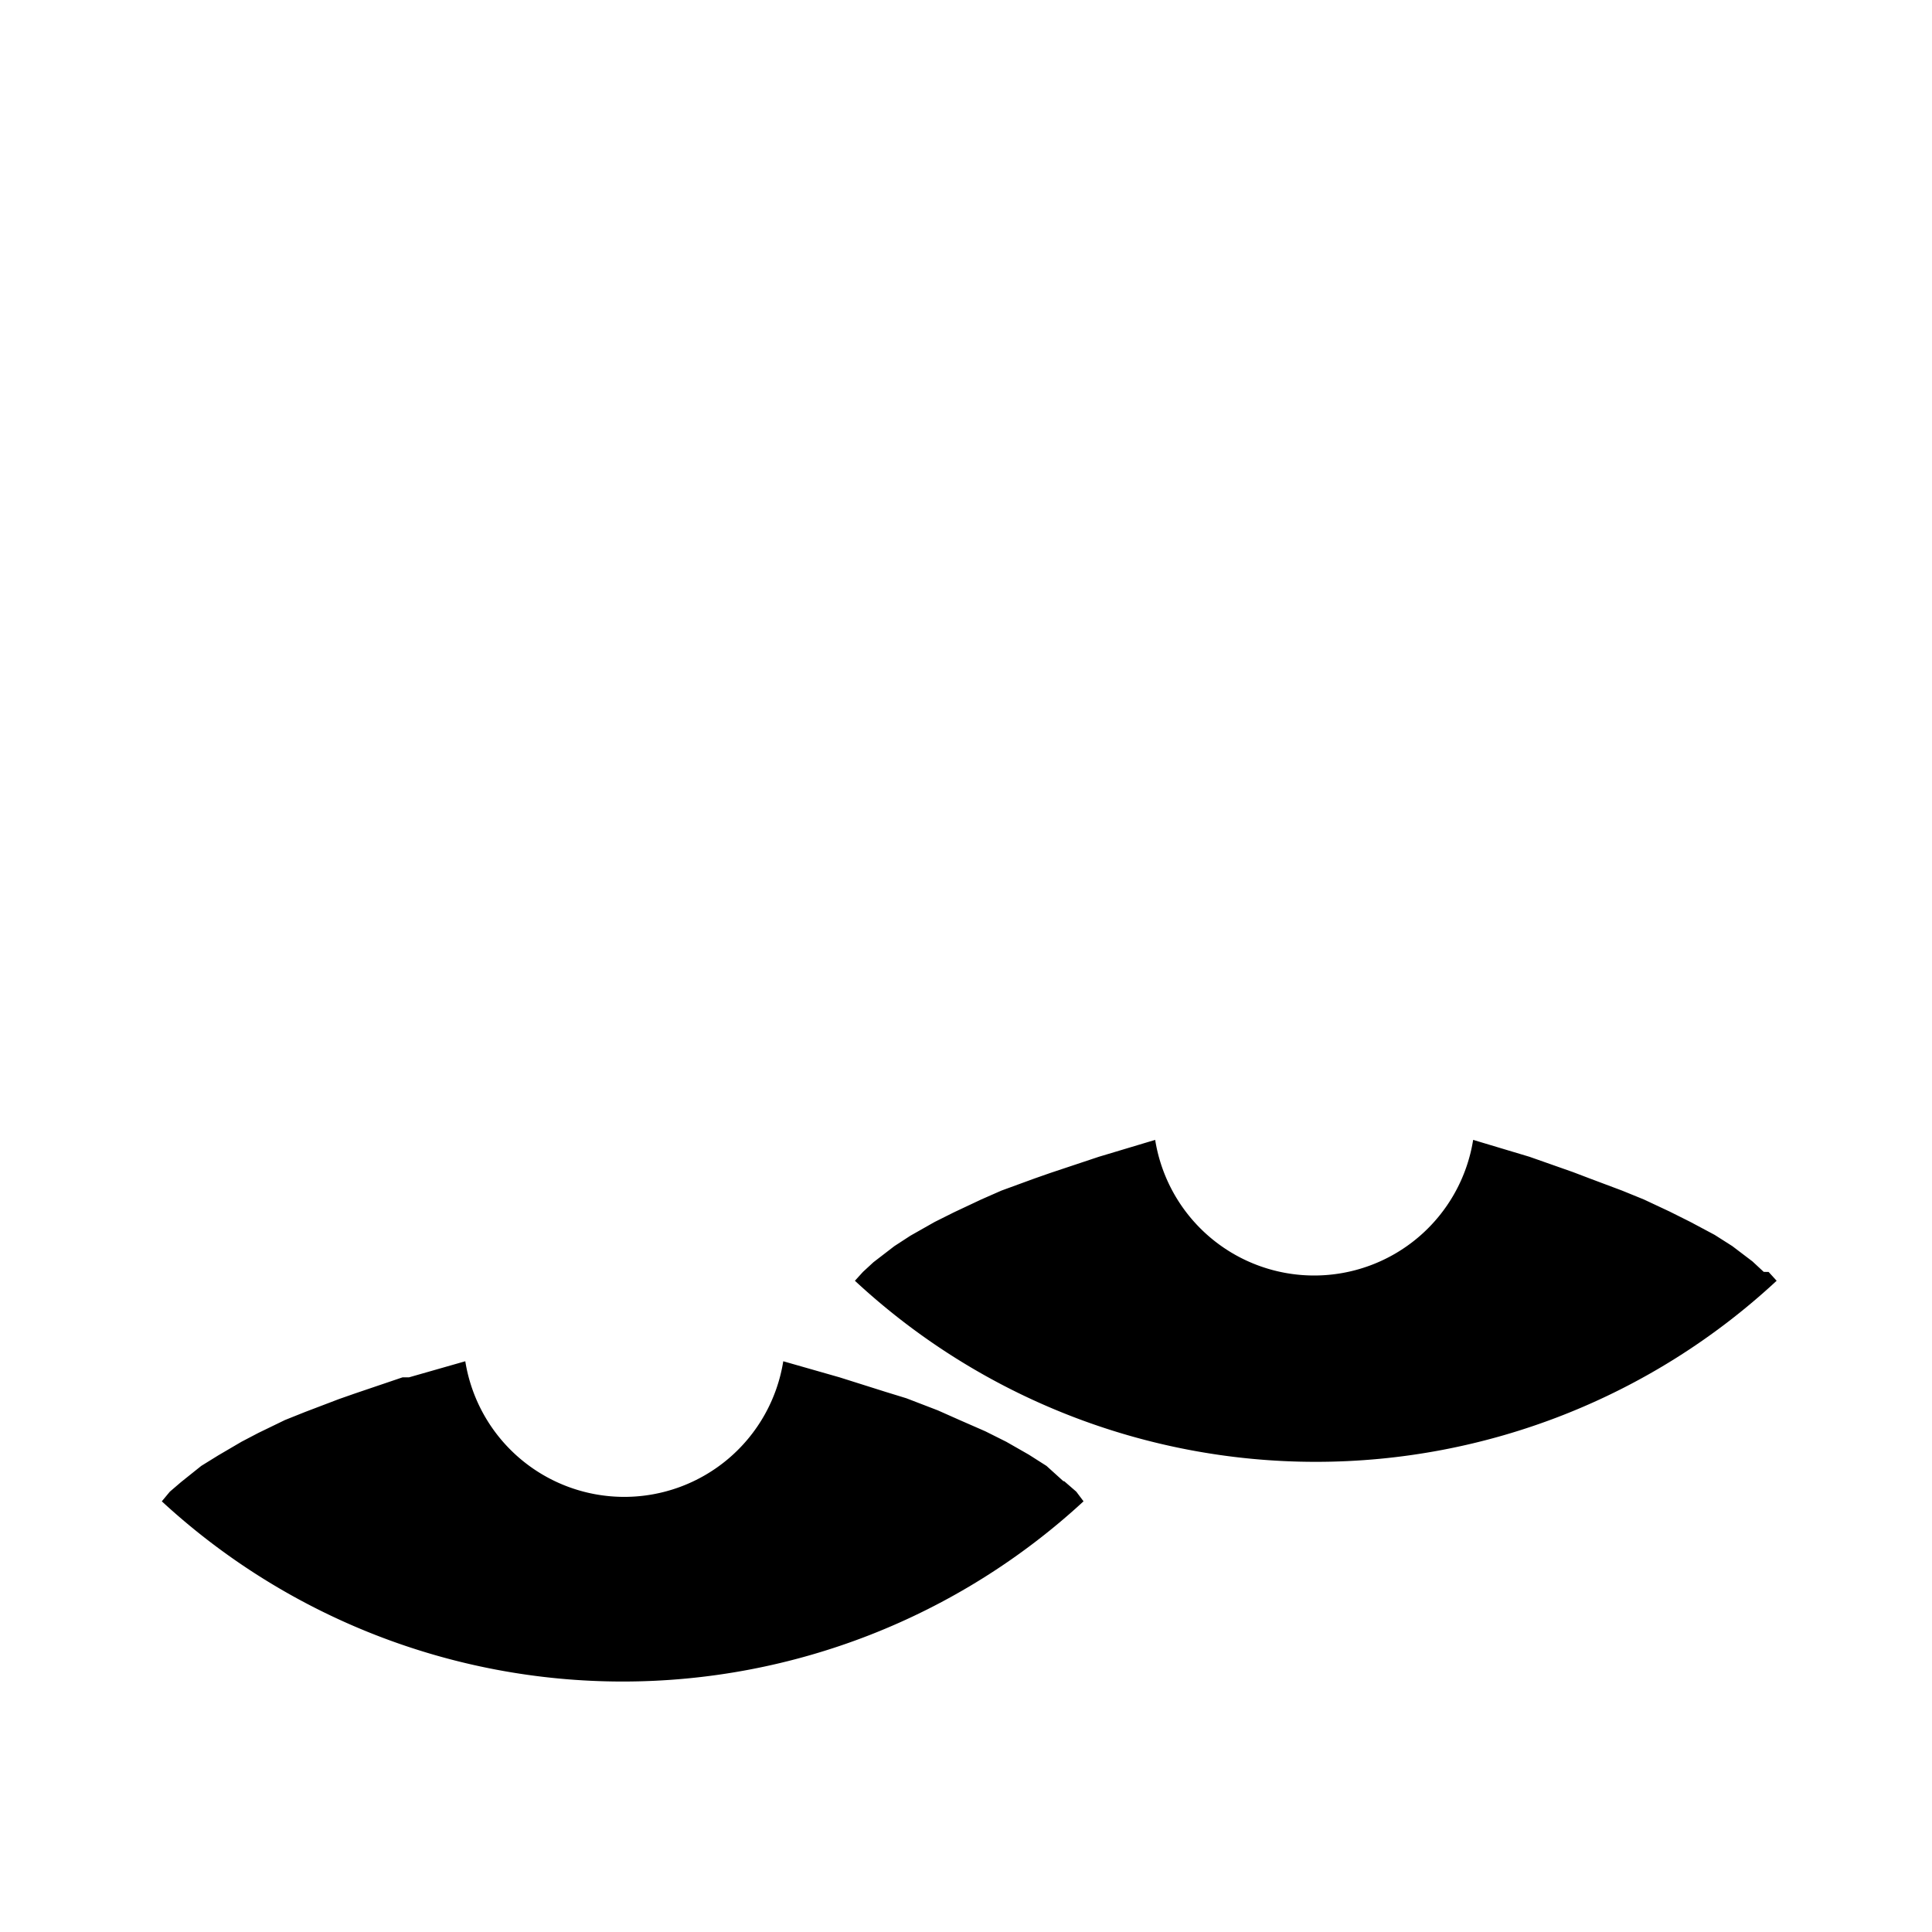 <svg id="Layer_1" data-name="Layer 1" xmlns="http://www.w3.org/2000/svg" viewBox="0 0 24 24"><path d="M13.21,18.4,13,18.21l-.22-.14-.28-.16-.26-.13-.32-.14-.27-.12-.39-.15L11,17.29l-.57-.18,0,0-.7-.2h0a2,2,0,0,1-3.95,0h0l-.7.2H5l-.59.2-.2.07-.42.16-.25.1-.33.16L3,17.91l-.29.17-.21.13-.25.2-.14.12-.1.12a8.44,8.44,0,0,0,11.45,0l-.09-.12-.15-.13m8.69-2.6-.14-.13-.25-.19-.22-.14L21,15.18l-.26-.13-.32-.15-.27-.11-.4-.15-.21-.08L19,14.37h0l-.7-.21h0a2,2,0,0,1-3.95,0h0l-.7.21h0l-.6.2-.2.07-.41.15-.25.11-.34.16-.24.12-.3.17-.2.13-.26.2-.13.12-.1.11a8.41,8.41,0,0,0,11.45,0l-.1-.11"/></svg>